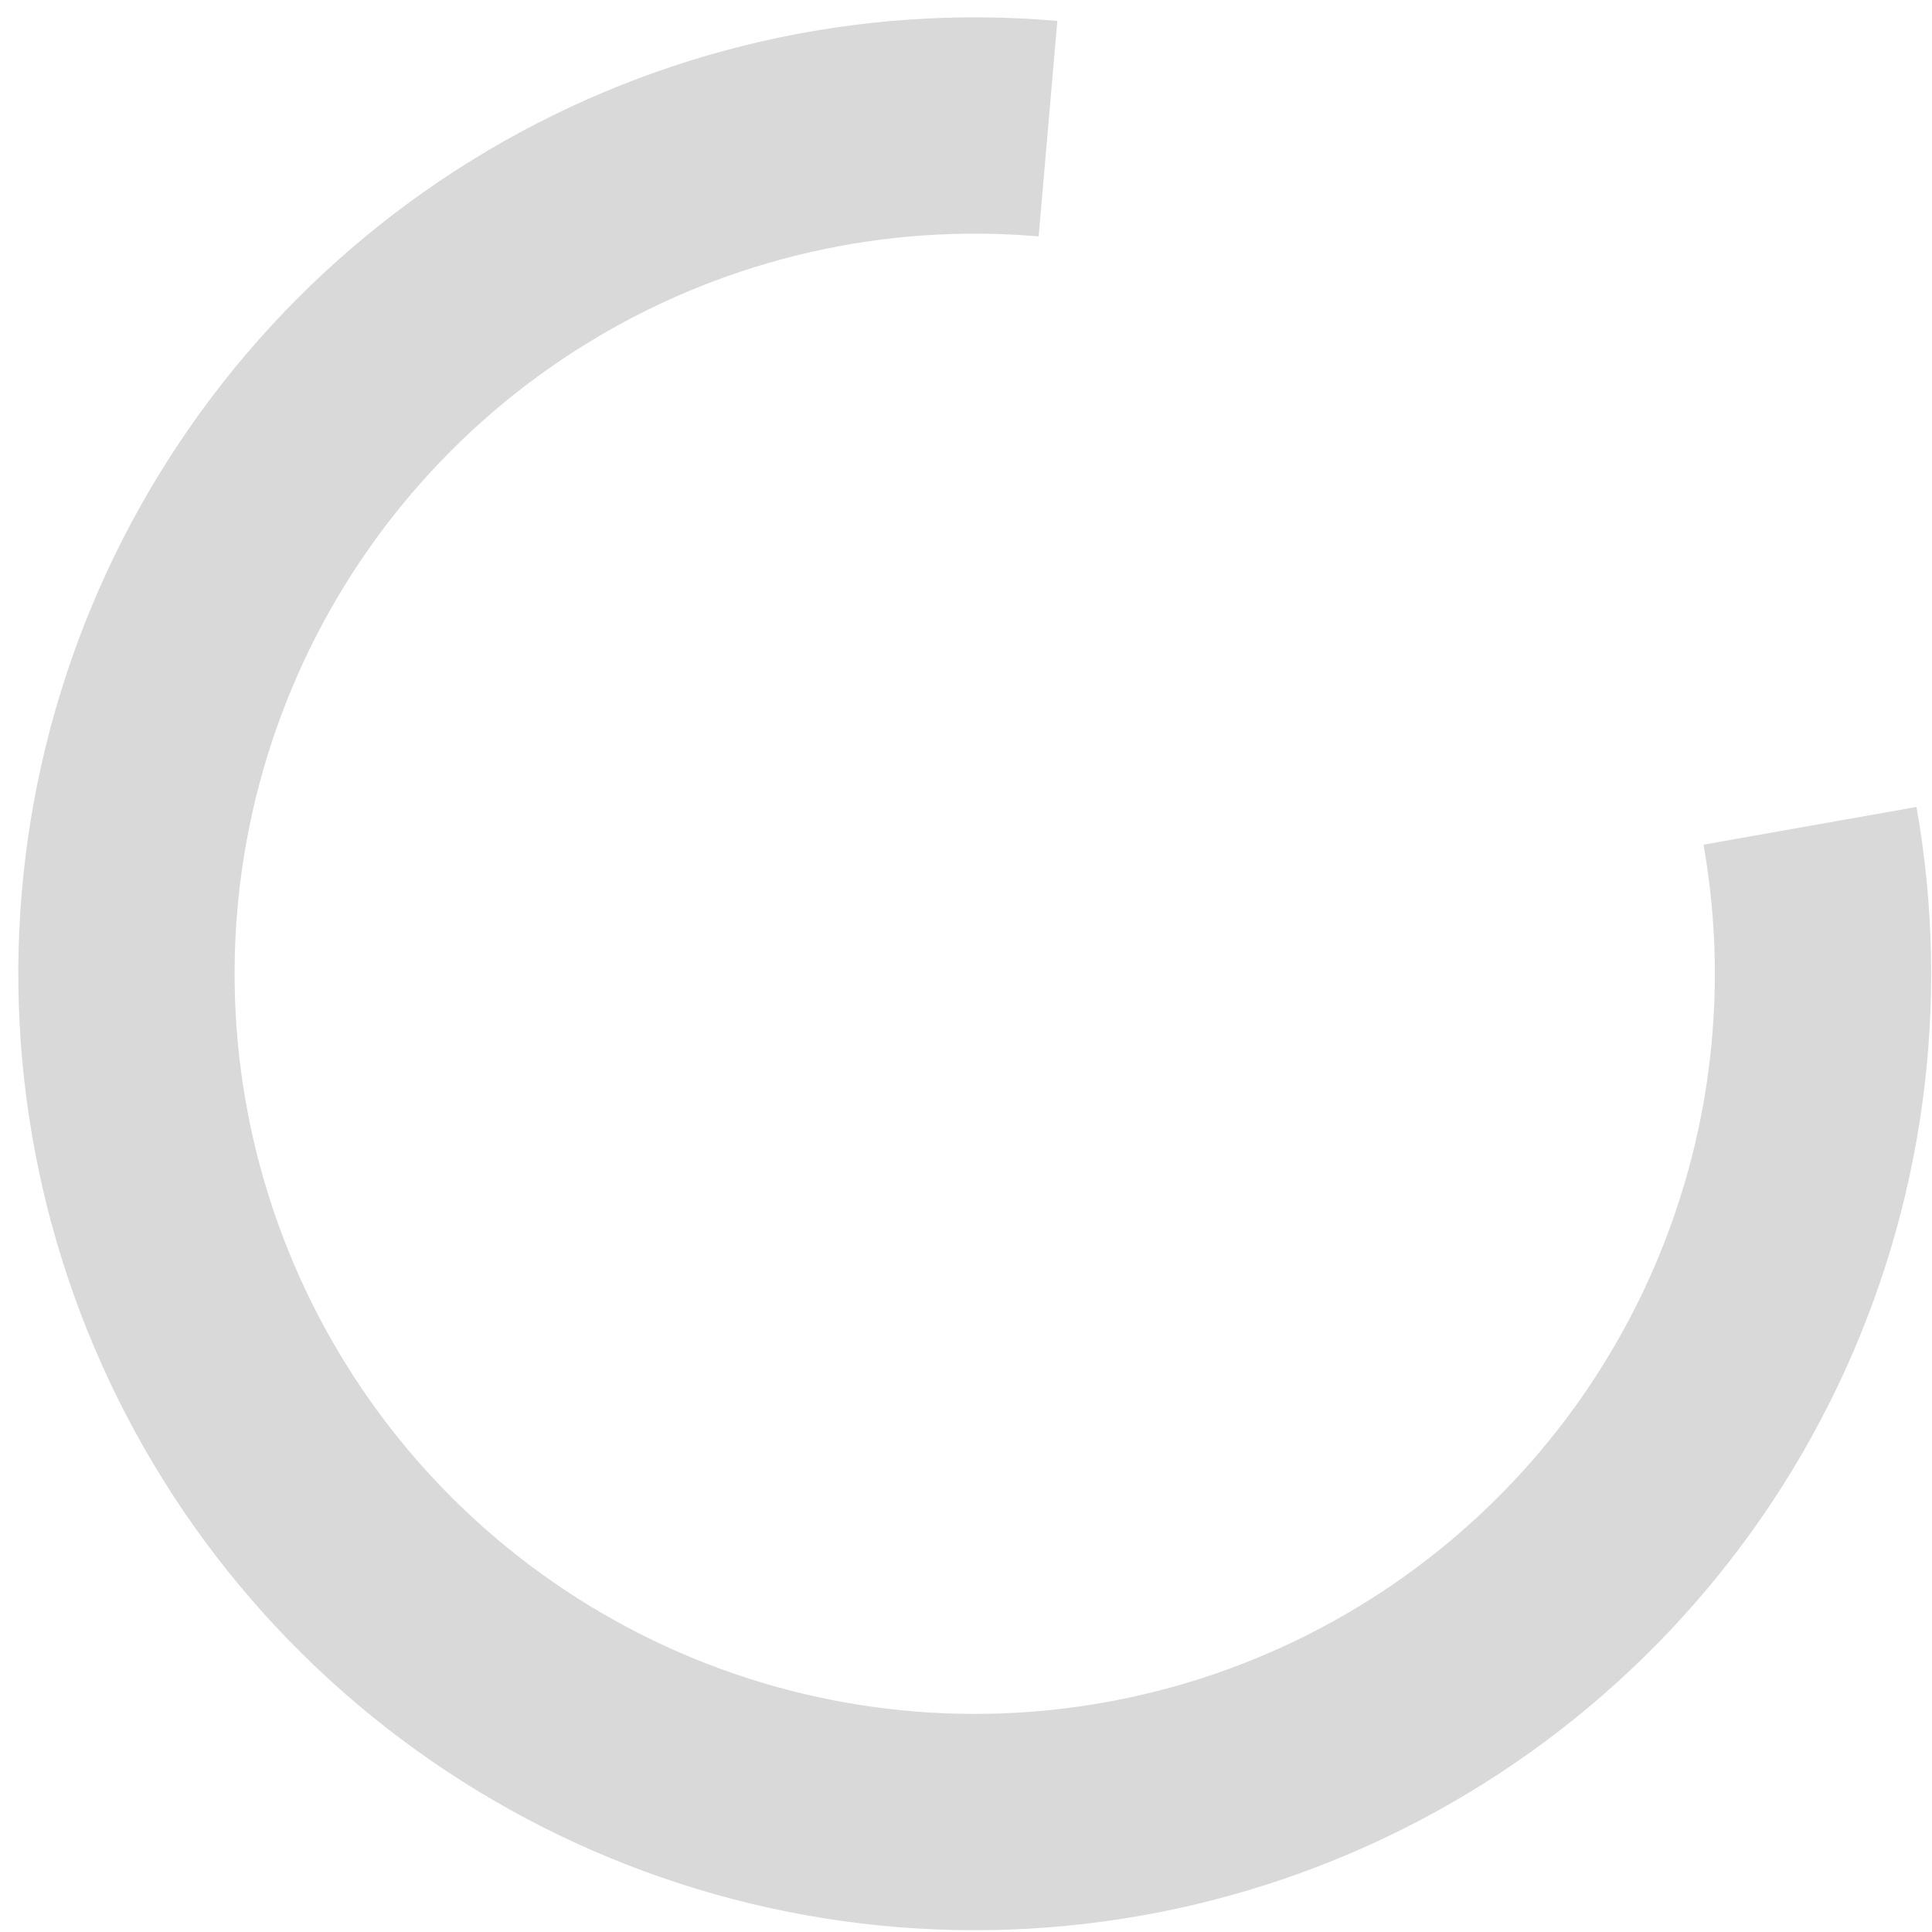 <svg width="101" height="101" viewBox="0 0 101 101" fill="none" xmlns="http://www.w3.org/2000/svg">
<path d="M55.275 1.093C44.866 0.191 34.437 2.572 25.451 7.901C16.465 13.23 9.375 21.24 5.175 30.806C0.975 40.371 -0.123 51.013 2.035 61.234C4.193 71.456 9.498 80.746 17.206 87.797C24.914 94.849 34.638 99.31 45.011 100.552C55.384 101.794 65.885 99.756 75.041 94.724C84.196 89.692 91.545 81.918 96.056 72.495C100.566 63.071 102.012 52.472 100.19 42.185L89.055 44.157C90.466 52.118 89.347 60.32 85.856 67.612C82.366 74.905 76.679 80.92 69.594 84.814C62.509 88.709 54.383 90.286 46.355 89.324C38.328 88.363 30.804 84.911 24.839 79.454C18.874 73.997 14.768 66.809 13.098 58.899C11.429 50.989 12.278 42.754 15.528 35.352C18.779 27.949 24.266 21.751 31.219 17.627C38.173 13.503 46.244 11.661 54.298 12.359L55.275 1.093Z" fill="#D9D9D9"/>
</svg>
